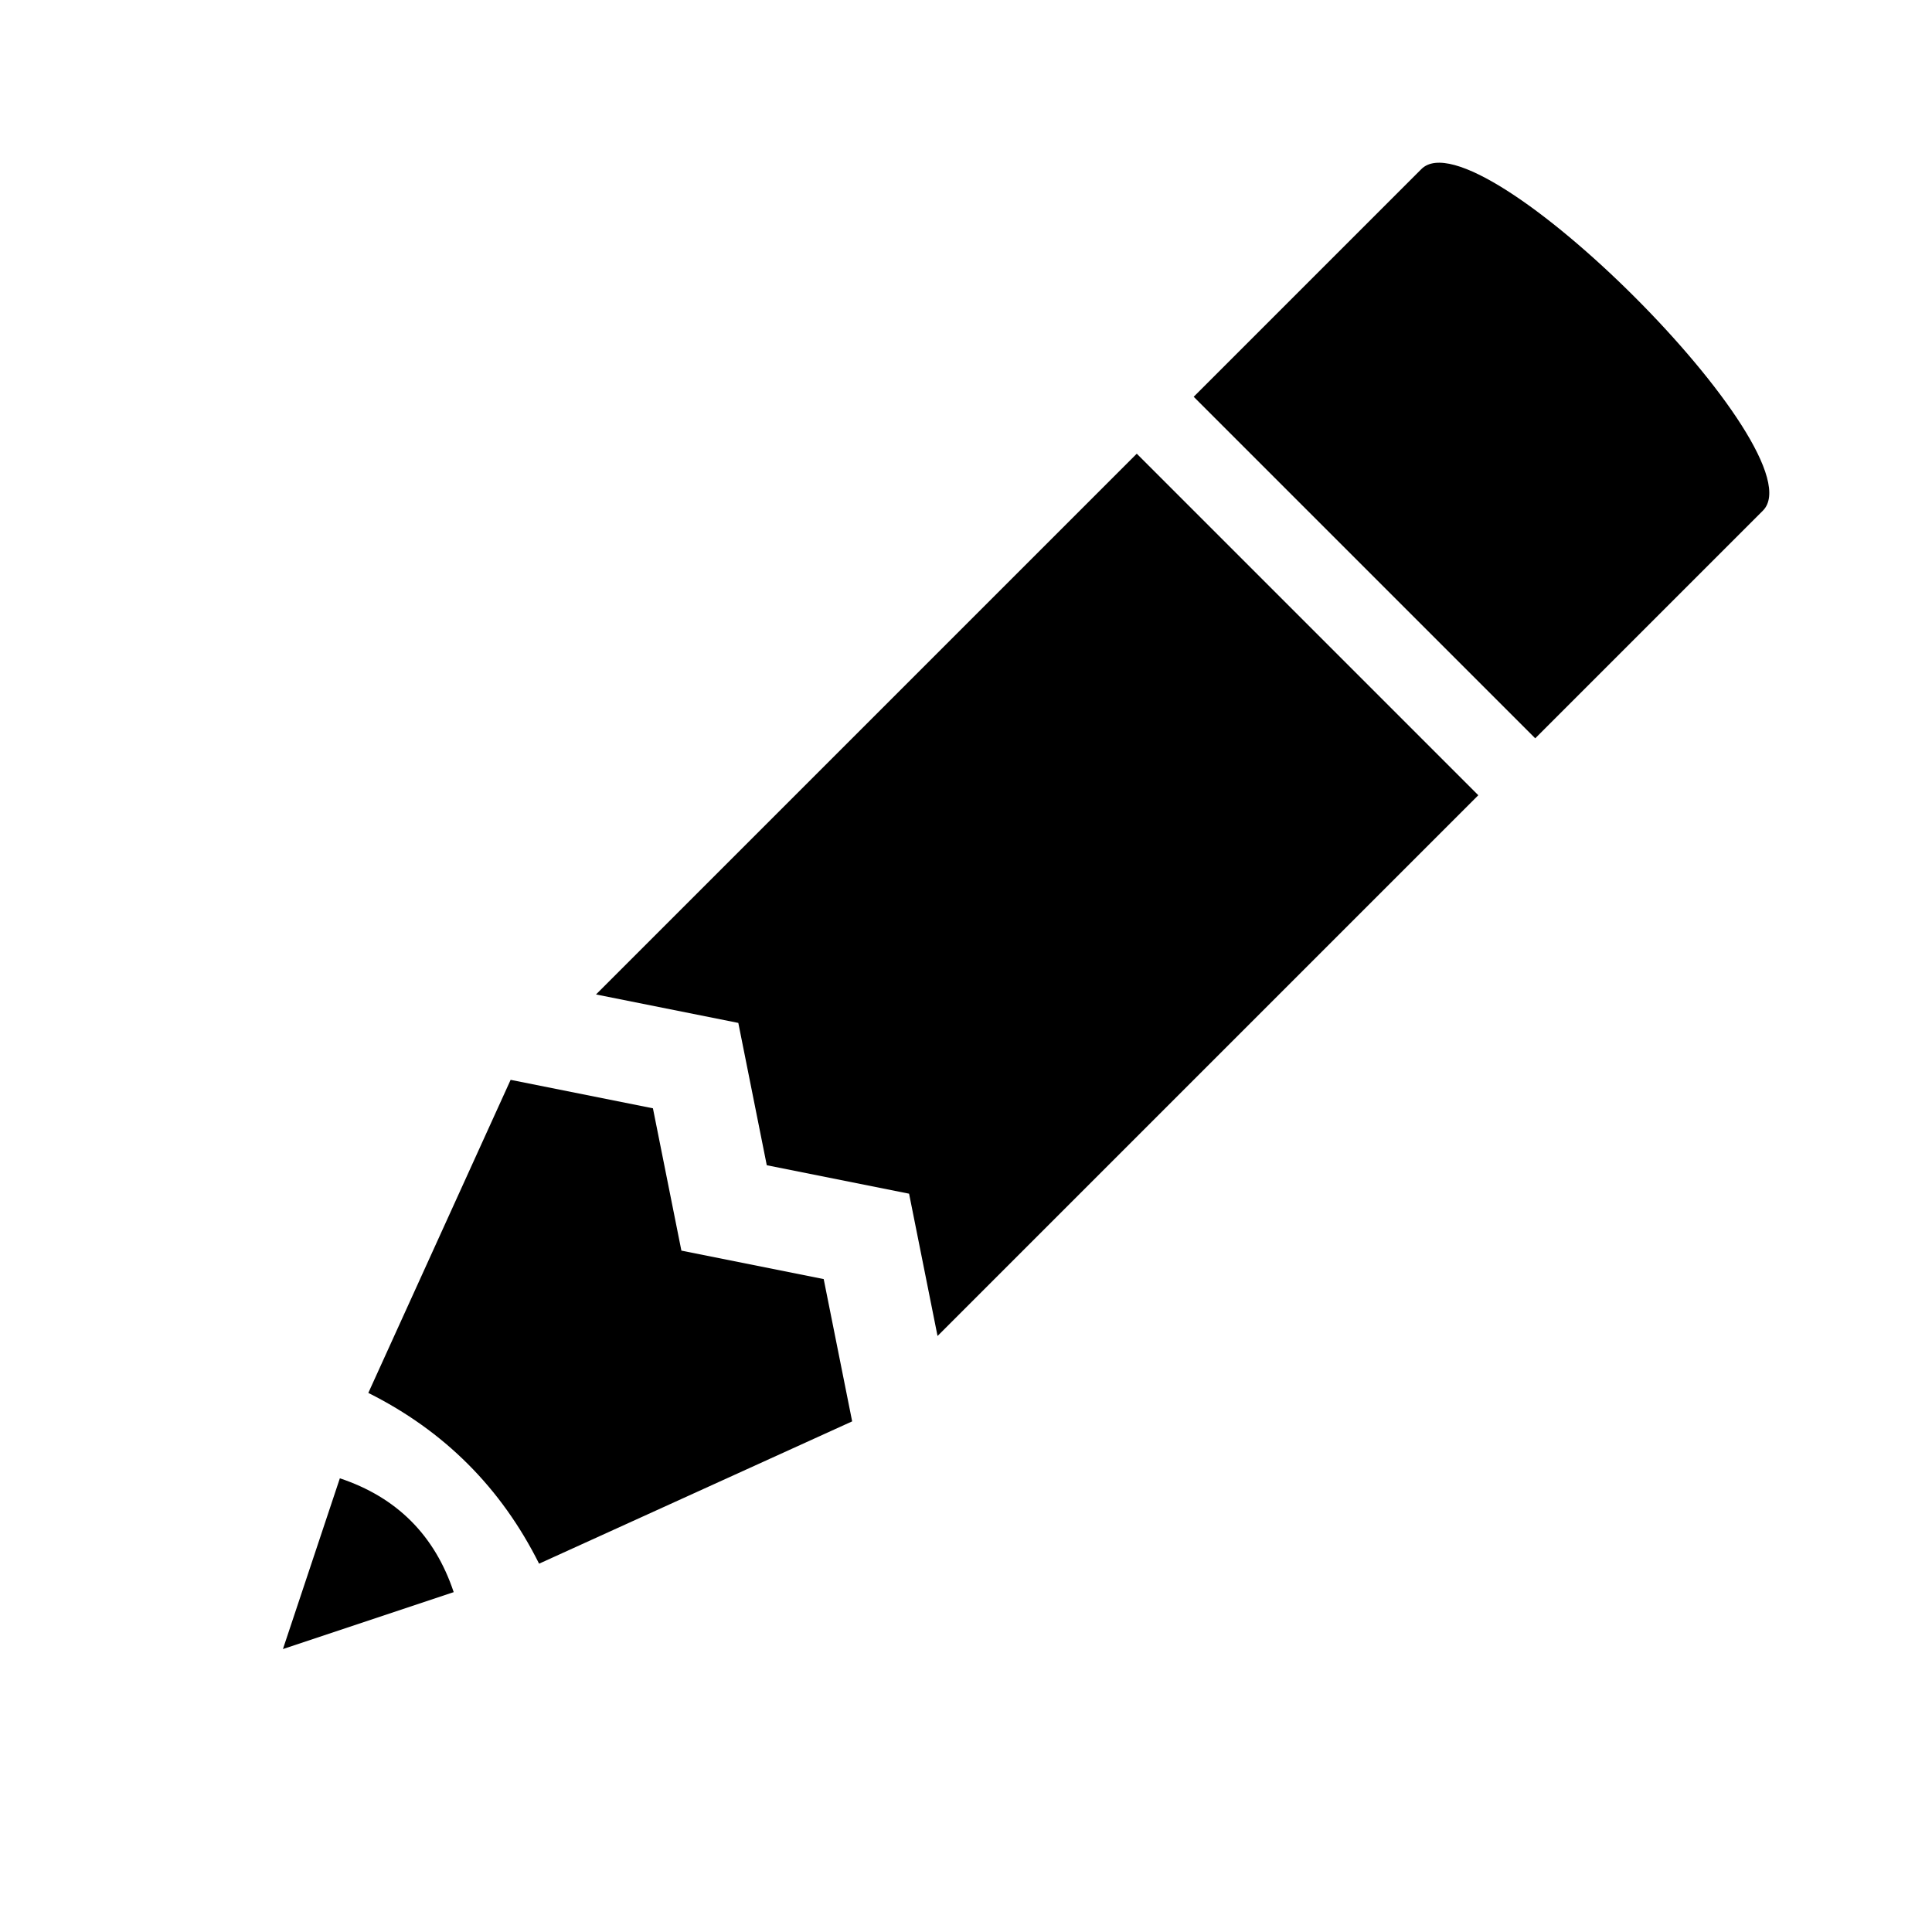 <svg xmlns="http://www.w3.org/2000/svg" viewBox="0 0 48 48">
    <title>Pencil icon</title>
    <path transform="rotate(45, 24,24)" d="M24,48 22,44 Q24,43 26,44Z
    M18,34 21,32 24,34 27,32 30,34 27,42 Q 24,41 21,42Z 
    M18,31 21,29 24,31 27,29 30,31 30,12 18,12Z 
    M18,10 30,10 30,2 C30,0 18,0 18,2Z"></path>
</svg>